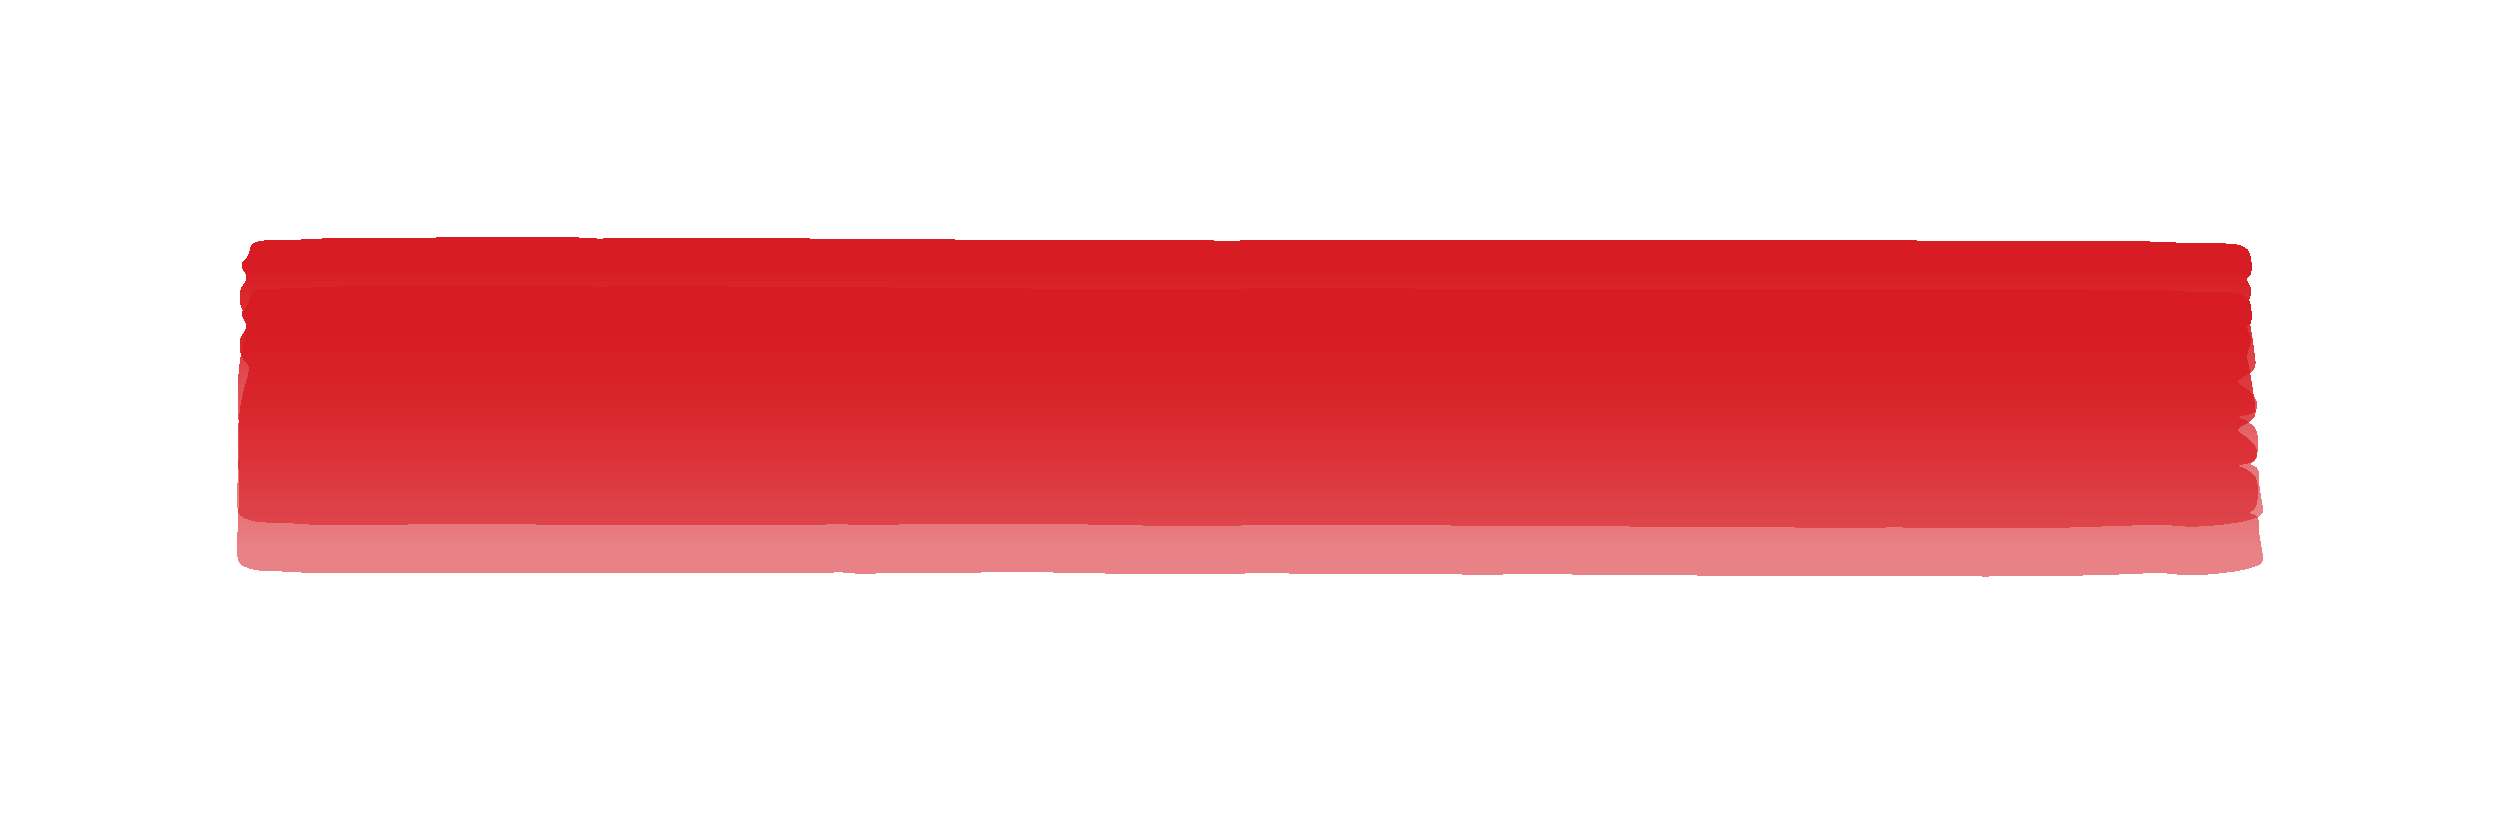 <svg width="464" height="151" viewBox="0 0 464 151" fill="none" xmlns="http://www.w3.org/2000/svg">
<g filter="url(#filter0_d_2559_86)">
<path fill-rule="evenodd" clip-rule="evenodd" d="M80.454 40.093C79.549 40.159 75.042 40.188 70.438 40.158C64.39 40.118 61.07 40.166 58.47 40.33C56.492 40.455 53.437 40.557 51.681 40.557C47.483 40.557 46.572 40.875 46.354 42.414C46.261 43.074 45.789 43.948 45.307 44.358C44.7 44.873 44.692 45.493 45.279 46.37C45.897 47.294 45.856 47.959 45.125 48.829C44 50.168 44.346 53.446 45.703 54.302C46.295 54.675 46.35 55.605 45.87 57.141C44.398 61.863 43.966 65.711 44.205 72.004C44.34 75.569 44.414 78.889 44.371 79.381C44.328 79.873 44.194 82.79 44.075 85.864C43.878 90.963 43.991 91.514 45.368 92.154C46.898 92.864 47.715 92.974 52.2 93.067C53.575 93.096 55.605 93.206 56.71 93.312C58.252 93.46 61.346 93.478 69.994 93.389C76.195 93.326 81.83 93.284 82.516 93.296C83.201 93.308 99.17 93.356 118.001 93.402C142.821 93.462 152.727 93.439 154.009 93.316C155.167 93.205 156.119 93.196 156.764 93.291C158.155 93.495 160.645 93.538 163.679 93.41C167.729 93.239 199.949 93.177 201.618 93.337C202.427 93.415 208.226 93.515 214.504 93.56C228.575 93.661 229.637 93.654 231.006 93.45C231.725 93.343 233.623 93.326 236.493 93.401C238.908 93.464 243.875 93.506 247.533 93.496C251.191 93.485 257.364 93.466 261.25 93.453C265.137 93.441 269.316 93.501 270.539 93.588C272.037 93.695 275.132 93.703 280.031 93.612C284.028 93.538 287.622 93.514 288.016 93.557C288.411 93.601 294.053 93.667 300.555 93.703C307.057 93.739 315.93 93.806 320.274 93.851C324.618 93.897 332.848 93.921 338.563 93.907C344.279 93.892 349.516 93.891 350.202 93.904C356.599 94.026 381.236 94.034 383.87 93.915C385.699 93.833 388.693 93.739 390.523 93.707C392.353 93.674 395.422 93.563 397.344 93.46C400.361 93.298 401.122 93.306 402.924 93.518C406.013 93.881 408.893 93.818 413.117 93.297C415.674 92.982 417.438 92.61 418.584 92.146C420.185 91.497 420.242 91.286 419.667 88.178C419.333 86.373 419.118 84.416 419.188 83.829C419.266 83.189 418.897 82.643 418.266 82.462C417.502 82.242 417.451 82.066 418.08 81.814C419.279 81.333 419.509 76.474 418.392 75.227C417.887 74.663 416.941 74.017 416.29 73.792C415.222 73.421 415.26 73.357 416.674 73.127C419.991 72.589 419.72 69.887 416.115 67.557C414.95 66.804 414.988 66.704 416.812 65.694C418.378 64.827 418.718 64.333 418.621 63.062C418.468 61.06 417.603 55.617 417.175 53.971C416.994 53.274 417.154 52.095 417.532 51.351C417.923 50.579 417.887 49.467 417.446 48.761C416.984 48.021 416.977 47.458 417.429 47.357C418.255 47.174 418.009 42.991 417.129 42.271C415.887 41.256 415.205 41.154 409.667 41.154C406.864 41.154 404.133 41.075 403.599 40.98C403.017 40.875 398.879 40.783 393.249 40.749C382.895 40.686 336.224 40.581 318.612 40.58C312.439 40.58 297.288 40.581 284.943 40.581C272.598 40.582 255.638 40.54 247.254 40.488C236.05 40.418 231.697 40.44 230.824 40.57C230.036 40.687 228.315 40.711 225.699 40.641C222.318 40.551 211.057 40.526 199.317 40.582C195.887 40.599 179.528 40.489 165.648 40.357C161.304 40.315 147.61 40.233 135.216 40.175C117.624 40.093 112.542 40.11 112.043 40.255C111.542 40.4 111.254 40.397 110.708 40.238C110.175 40.083 106.763 40.028 96.056 40.004C88.381 39.987 81.359 40.026 80.454 40.093Z" fill="url(#paint0_linear_2559_86)" shape-rendering="crispEdges"/>
</g>
<g filter="url(#filter1_d_2559_86)">
<path fill-rule="evenodd" clip-rule="evenodd" d="M80.454 49.093C79.549 49.159 75.042 49.188 70.438 49.158C64.39 49.118 61.07 49.166 58.47 49.33C56.492 49.455 53.437 49.557 51.681 49.557C47.483 49.557 46.572 49.875 46.354 51.414C46.261 52.074 45.789 52.948 45.307 53.358C44.7 53.873 44.692 54.493 45.279 55.37C45.897 56.294 45.856 56.959 45.125 57.829C44 59.168 44.346 62.446 45.703 63.302C46.295 63.675 46.35 64.605 45.87 66.141C44.398 70.863 43.966 74.711 44.205 81.004C44.34 84.569 44.414 87.889 44.371 88.381C44.328 88.873 44.194 91.79 44.075 94.864C43.878 99.963 43.991 100.514 45.368 101.154C46.898 101.864 47.715 101.974 52.2 102.067C53.575 102.096 55.605 102.206 56.71 102.312C58.252 102.46 61.346 102.478 69.994 102.389C76.195 102.326 81.83 102.284 82.516 102.296C83.201 102.308 99.17 102.356 118.001 102.402C142.821 102.462 152.727 102.439 154.009 102.316C155.167 102.205 156.119 102.196 156.764 102.291C158.155 102.495 160.645 102.538 163.679 102.41C167.729 102.239 199.949 102.177 201.618 102.337C202.427 102.415 208.226 102.515 214.504 102.56C228.575 102.661 229.637 102.654 231.006 102.45C231.725 102.343 233.623 102.326 236.493 102.401C238.908 102.464 243.875 102.506 247.533 102.496C251.191 102.485 257.364 102.466 261.25 102.453C265.137 102.44 269.316 102.501 270.539 102.588C272.037 102.695 275.132 102.703 280.031 102.612C284.028 102.538 287.622 102.514 288.016 102.557C288.411 102.601 294.053 102.667 300.555 102.703C307.057 102.739 315.93 102.806 320.274 102.851C324.618 102.897 332.848 102.922 338.563 102.907C344.279 102.892 349.516 102.891 350.202 102.904C356.599 103.026 381.236 103.034 383.87 102.915C385.699 102.833 388.693 102.739 390.523 102.707C392.353 102.674 395.422 102.563 397.344 102.46C400.361 102.298 401.122 102.306 402.924 102.518C406.013 102.881 408.893 102.818 413.117 102.297C415.674 101.982 417.438 101.61 418.584 101.146C420.185 100.497 420.242 100.286 419.667 97.178C419.333 95.373 419.118 93.416 419.188 92.829C419.266 92.189 418.897 91.643 418.266 91.462C417.502 91.242 417.451 91.066 418.08 90.814C419.279 90.333 419.509 85.474 418.392 84.227C417.887 83.663 416.941 83.017 416.29 82.792C415.222 82.421 415.26 82.357 416.674 82.127C419.991 81.589 419.72 78.887 416.115 76.557C414.95 75.804 414.988 75.704 416.812 74.694C418.378 73.827 418.718 73.333 418.621 72.062C418.468 70.06 417.603 64.617 417.175 62.971C416.994 62.274 417.154 61.095 417.532 60.351C417.923 59.579 417.887 58.467 417.446 57.761C416.984 57.021 416.977 56.458 417.429 56.357C418.255 56.174 418.009 51.991 417.129 51.271C415.887 50.256 415.205 50.154 409.667 50.154C406.864 50.154 404.133 50.075 403.599 49.98C403.017 49.875 398.879 49.783 393.249 49.749C382.895 49.686 336.224 49.581 318.612 49.58C312.439 49.58 297.288 49.581 284.943 49.581C272.598 49.582 255.638 49.54 247.254 49.488C236.05 49.418 231.697 49.44 230.824 49.57C230.036 49.687 228.315 49.711 225.699 49.641C222.318 49.551 211.057 49.526 199.317 49.582C195.887 49.599 179.528 49.489 165.648 49.357C161.304 49.315 147.61 49.233 135.216 49.175C117.624 49.093 112.542 49.11 112.043 49.255C111.542 49.4 111.254 49.397 110.708 49.238C110.175 49.083 106.763 49.028 96.056 49.004C88.381 48.987 81.359 49.026 80.454 49.093Z" fill="url(#paint1_linear_2559_86)" shape-rendering="crispEdges"/>
</g>
<defs>
<filter id="filter0_d_2559_86" x="0.8" y="0.8" width="462.4" height="140.4" filterUnits="userSpaceOnUse" color-interpolation-filters="sRGB">
<feFlood flood-opacity="0" result="BackgroundImageFix"/>
<feColorMatrix in="SourceAlpha" type="matrix" values="0 0 0 0 0 0 0 0 0 0 0 0 0 0 0 0 0 0 127 0" result="hardAlpha"/>
<feOffset dy="4"/>
<feGaussianBlur stdDeviation="21.6"/>
<feComposite in2="hardAlpha" operator="out"/>
<feColorMatrix type="matrix" values="0 0 0 0 0.843 0 0 0 0 0.11 0 0 0 0 0.137 0 0 0 0.25 0"/>
<feBlend mode="normal" in2="BackgroundImageFix" result="effect1_dropShadow_2559_86"/>
<feBlend mode="normal" in="SourceGraphic" in2="effect1_dropShadow_2559_86" result="shape"/>
</filter>
<filter id="filter1_d_2559_86" x="0.8" y="9.8" width="462.4" height="140.4" filterUnits="userSpaceOnUse" color-interpolation-filters="sRGB">
<feFlood flood-opacity="0" result="BackgroundImageFix"/>
<feColorMatrix in="SourceAlpha" type="matrix" values="0 0 0 0 0 0 0 0 0 0 0 0 0 0 0 0 0 0 127 0" result="hardAlpha"/>
<feOffset dy="4"/>
<feGaussianBlur stdDeviation="21.6"/>
<feComposite in2="hardAlpha" operator="out"/>
<feColorMatrix type="matrix" values="0 0 0 0 0.843 0 0 0 0 0.11 0 0 0 0 0.137 0 0 0 0.25 0"/>
<feBlend mode="normal" in2="BackgroundImageFix" result="effect1_dropShadow_2559_86"/>
<feBlend mode="normal" in="SourceGraphic" in2="effect1_dropShadow_2559_86" result="shape"/>
</filter>
<linearGradient id="paint0_linear_2559_86" x1="227.415" y1="46.124" x2="227.415" y2="88.99" gradientUnits="userSpaceOnUse">
<stop stop-color="#D71C23"/>
<stop offset="1" stop-color="#D71C23" stop-opacity="0.55"/>
</linearGradient>
<linearGradient id="paint1_linear_2559_86" x1="227.415" y1="55.124" x2="227.415" y2="97.99" gradientUnits="userSpaceOnUse">
<stop stop-color="#D71C23"/>
<stop offset="1" stop-color="#D71C23" stop-opacity="0.55"/>
</linearGradient>
</defs>
</svg>
